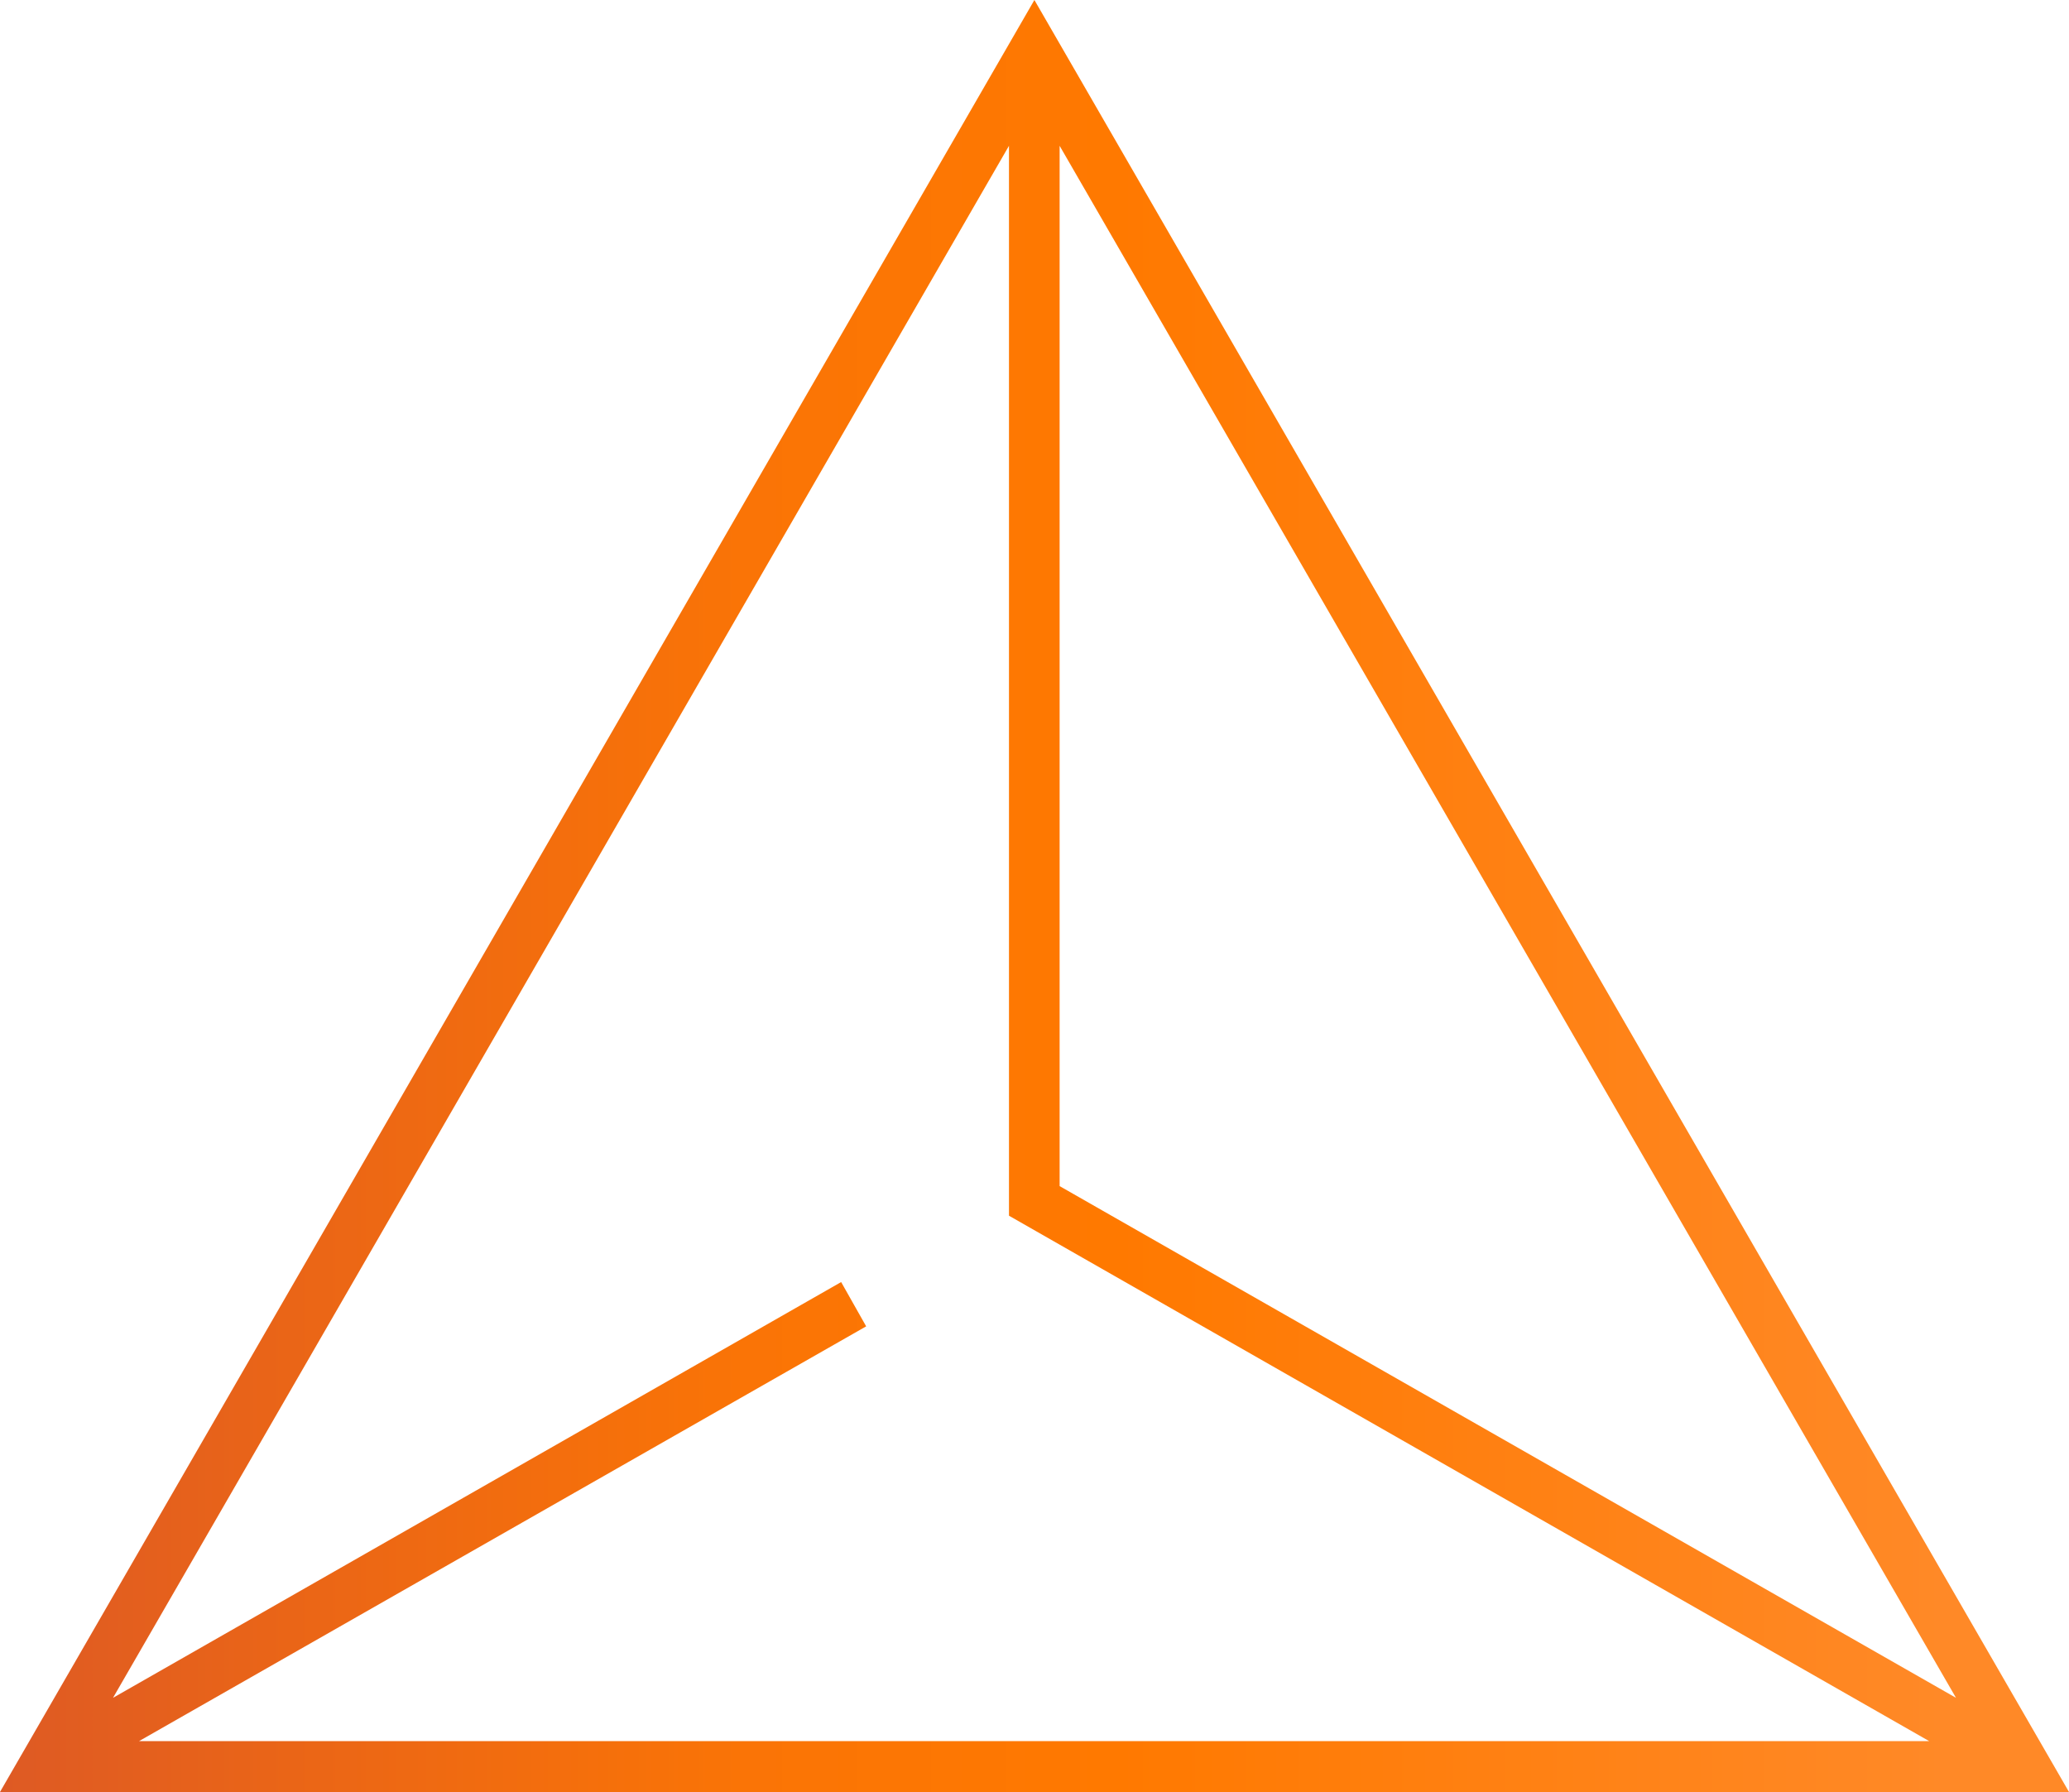 <svg xmlns="http://www.w3.org/2000/svg" xmlns:xlink="http://www.w3.org/1999/xlink" viewBox="0 0 104.17 90.21"><defs><style>.cls-1{fill:url(#Degradado_sin_nombre_53);}</style><linearGradient id="Degradado_sin_nombre_53" y1="45.11" x2="104.17" y2="45.11" gradientUnits="userSpaceOnUse"><stop offset="0" stop-color="#de5a24"/><stop offset="0.14" stop-color="#ea6517"/><stop offset="0.36" stop-color="#fa7406"/><stop offset="0.54" stop-color="#ff7900"/><stop offset="0.94" stop-color="#ff8927"/></linearGradient></defs><title>Recurso 82mdpi</title><g id="Capa_2" data-name="Capa 2"><g id="Elementos"><path class="cls-1" d="M52.08,0,0,90.21H104.17ZM42.35,64.54,5.69,85.47,50.8,7.34V61.2L97.13,87.65H7L43.61,66.77Zm11-4.83V7.34L98.48,85.47Z"/></g></g></svg>